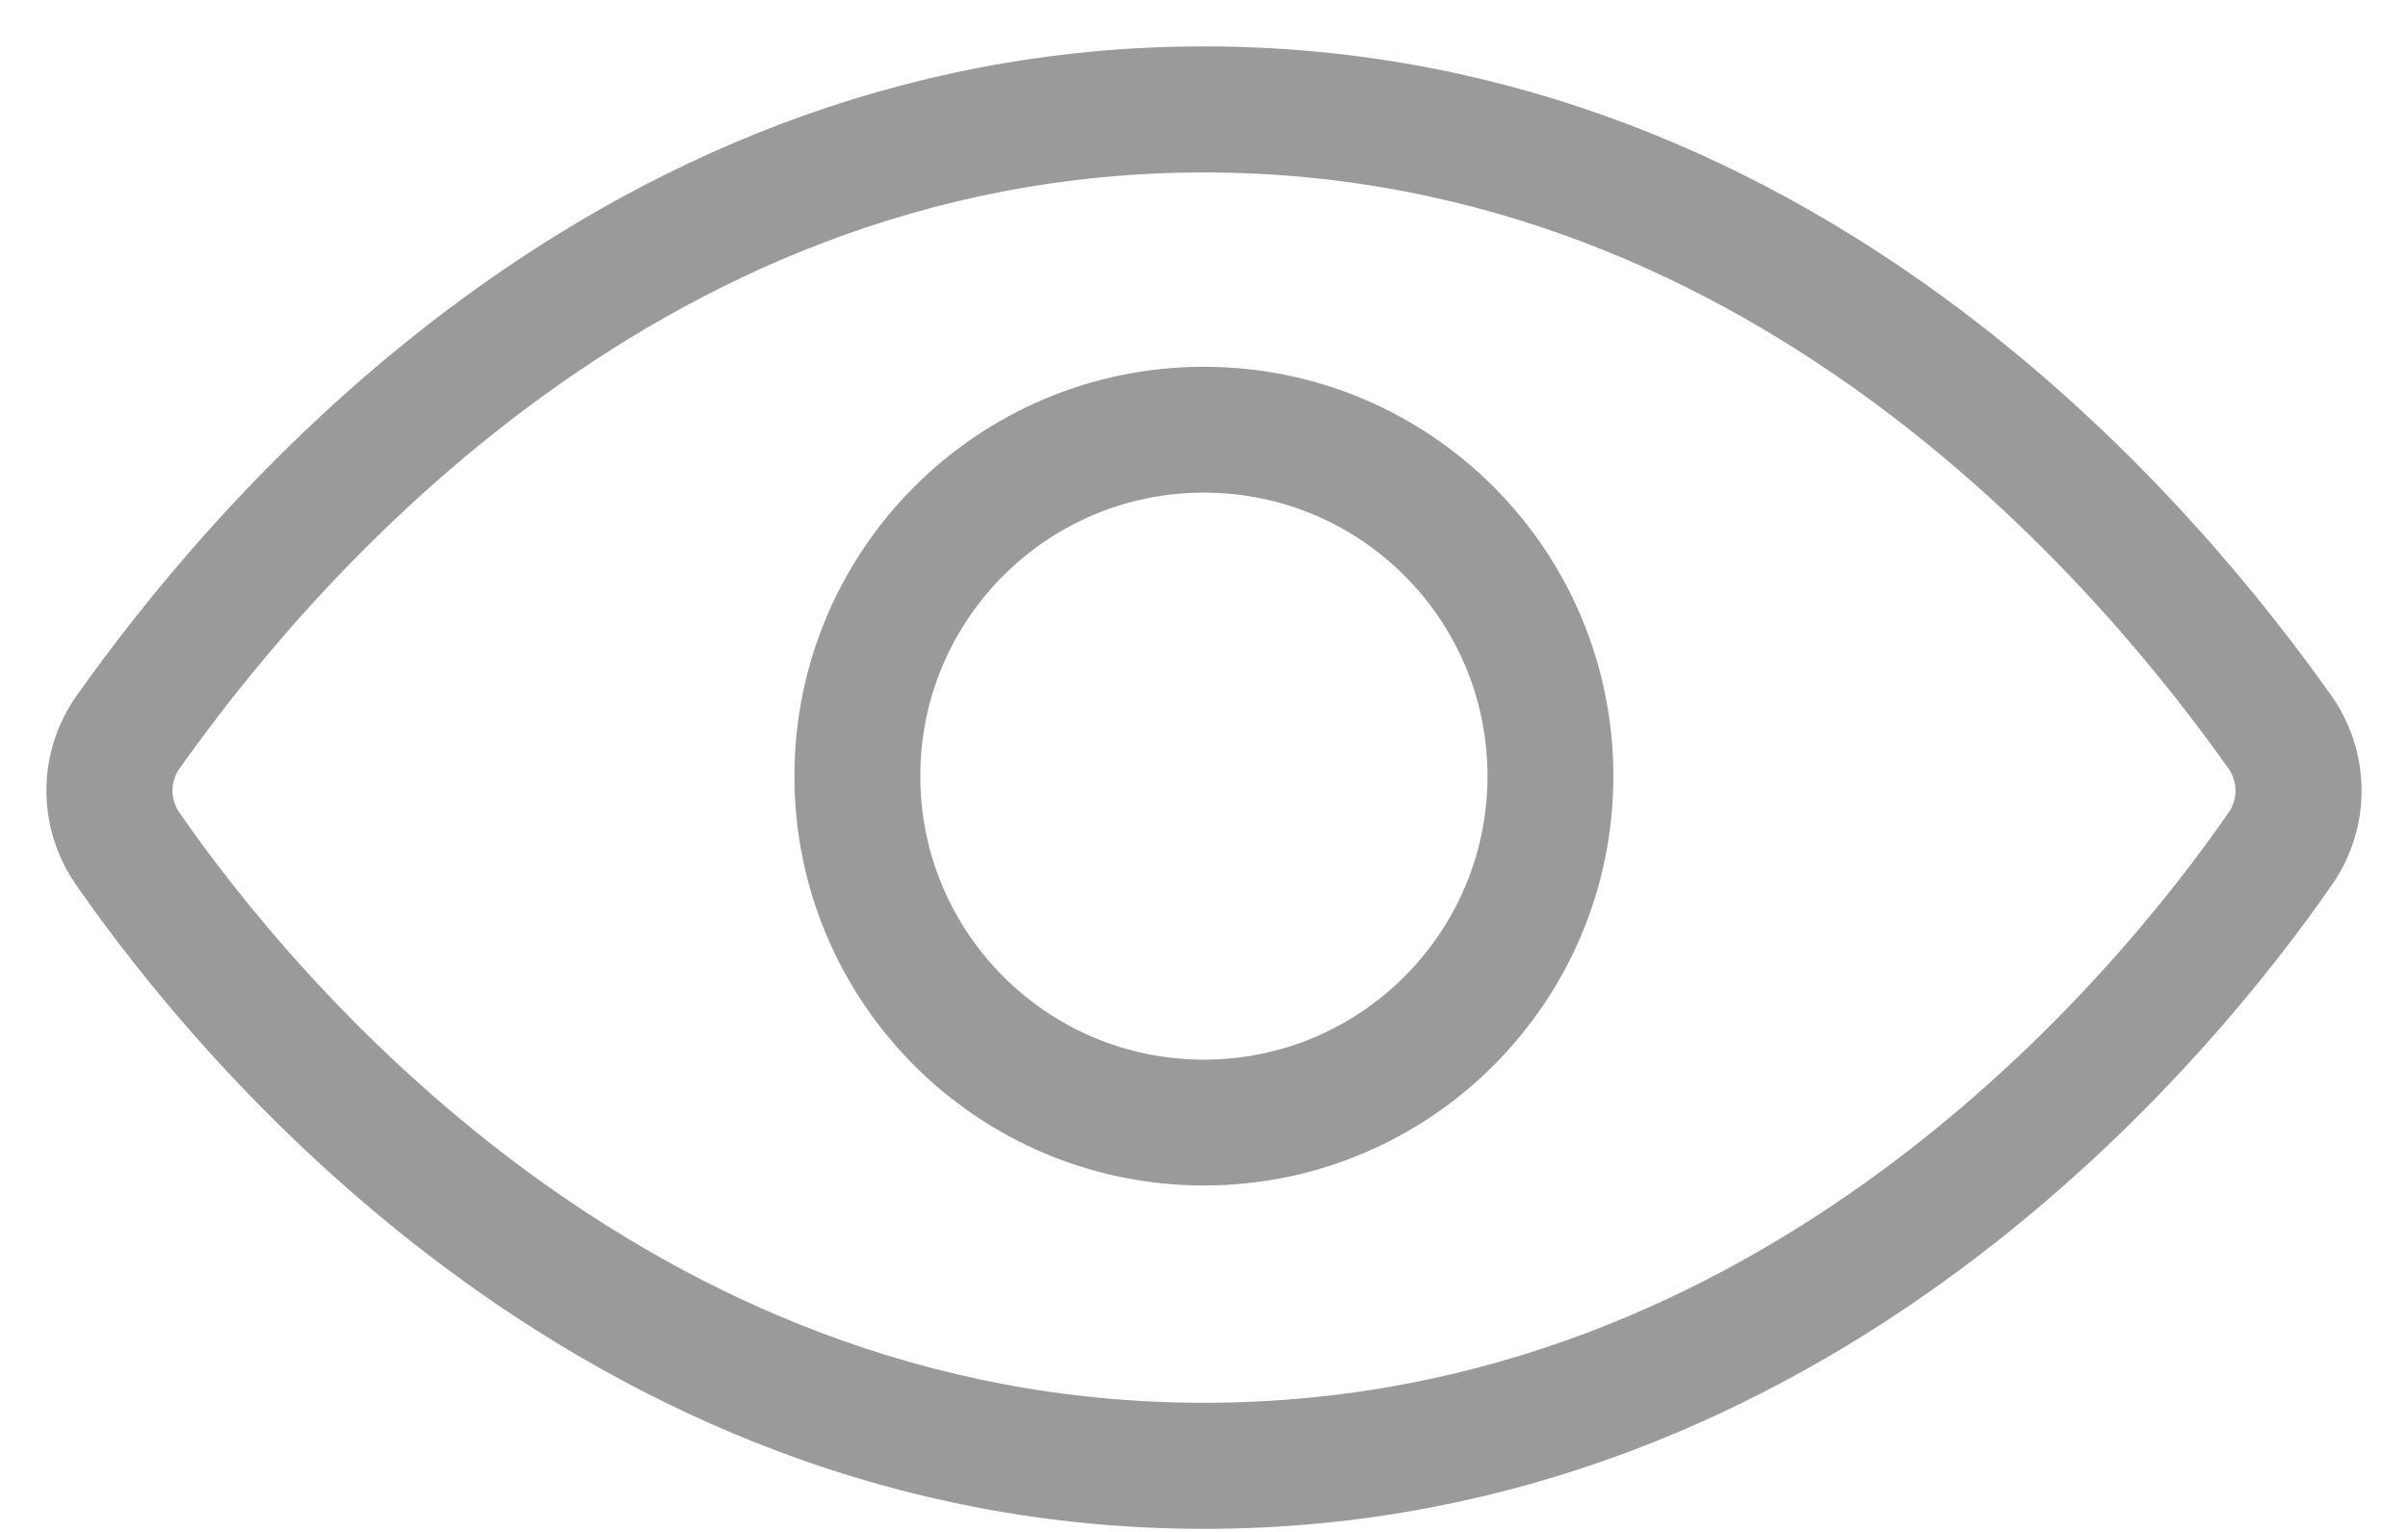 <svg width="22" height="14" viewBox="0 0 22 14" fill="none" xmlns="http://www.w3.org/2000/svg">
<g id="Group 173474">
<path id="Vector" d="M11 13.396C16.44 13.396 19.798 9.254 20.835 7.753C21.058 7.432 21.054 7.007 20.828 6.688C19.761 5.185 16.431 1 11 1C5.569 1 2.239 5.185 1.172 6.688C0.945 7.007 0.943 7.432 1.165 7.753C2.203 9.254 5.56 13.396 11 13.396Z" stroke="#9A9A9A" stroke-width="1.152" stroke-miterlimit="10"/>
<path id="Vector_2" d="M14.165 7.093C14.165 8.841 12.748 10.259 10.999 10.259C9.25 10.259 7.833 8.841 7.833 7.093C7.833 5.344 9.25 3.927 10.999 3.927C12.748 3.927 14.165 5.344 14.165 7.093Z" stroke="#9A9A9A" stroke-width="1.15"/>
</g>
</svg>
